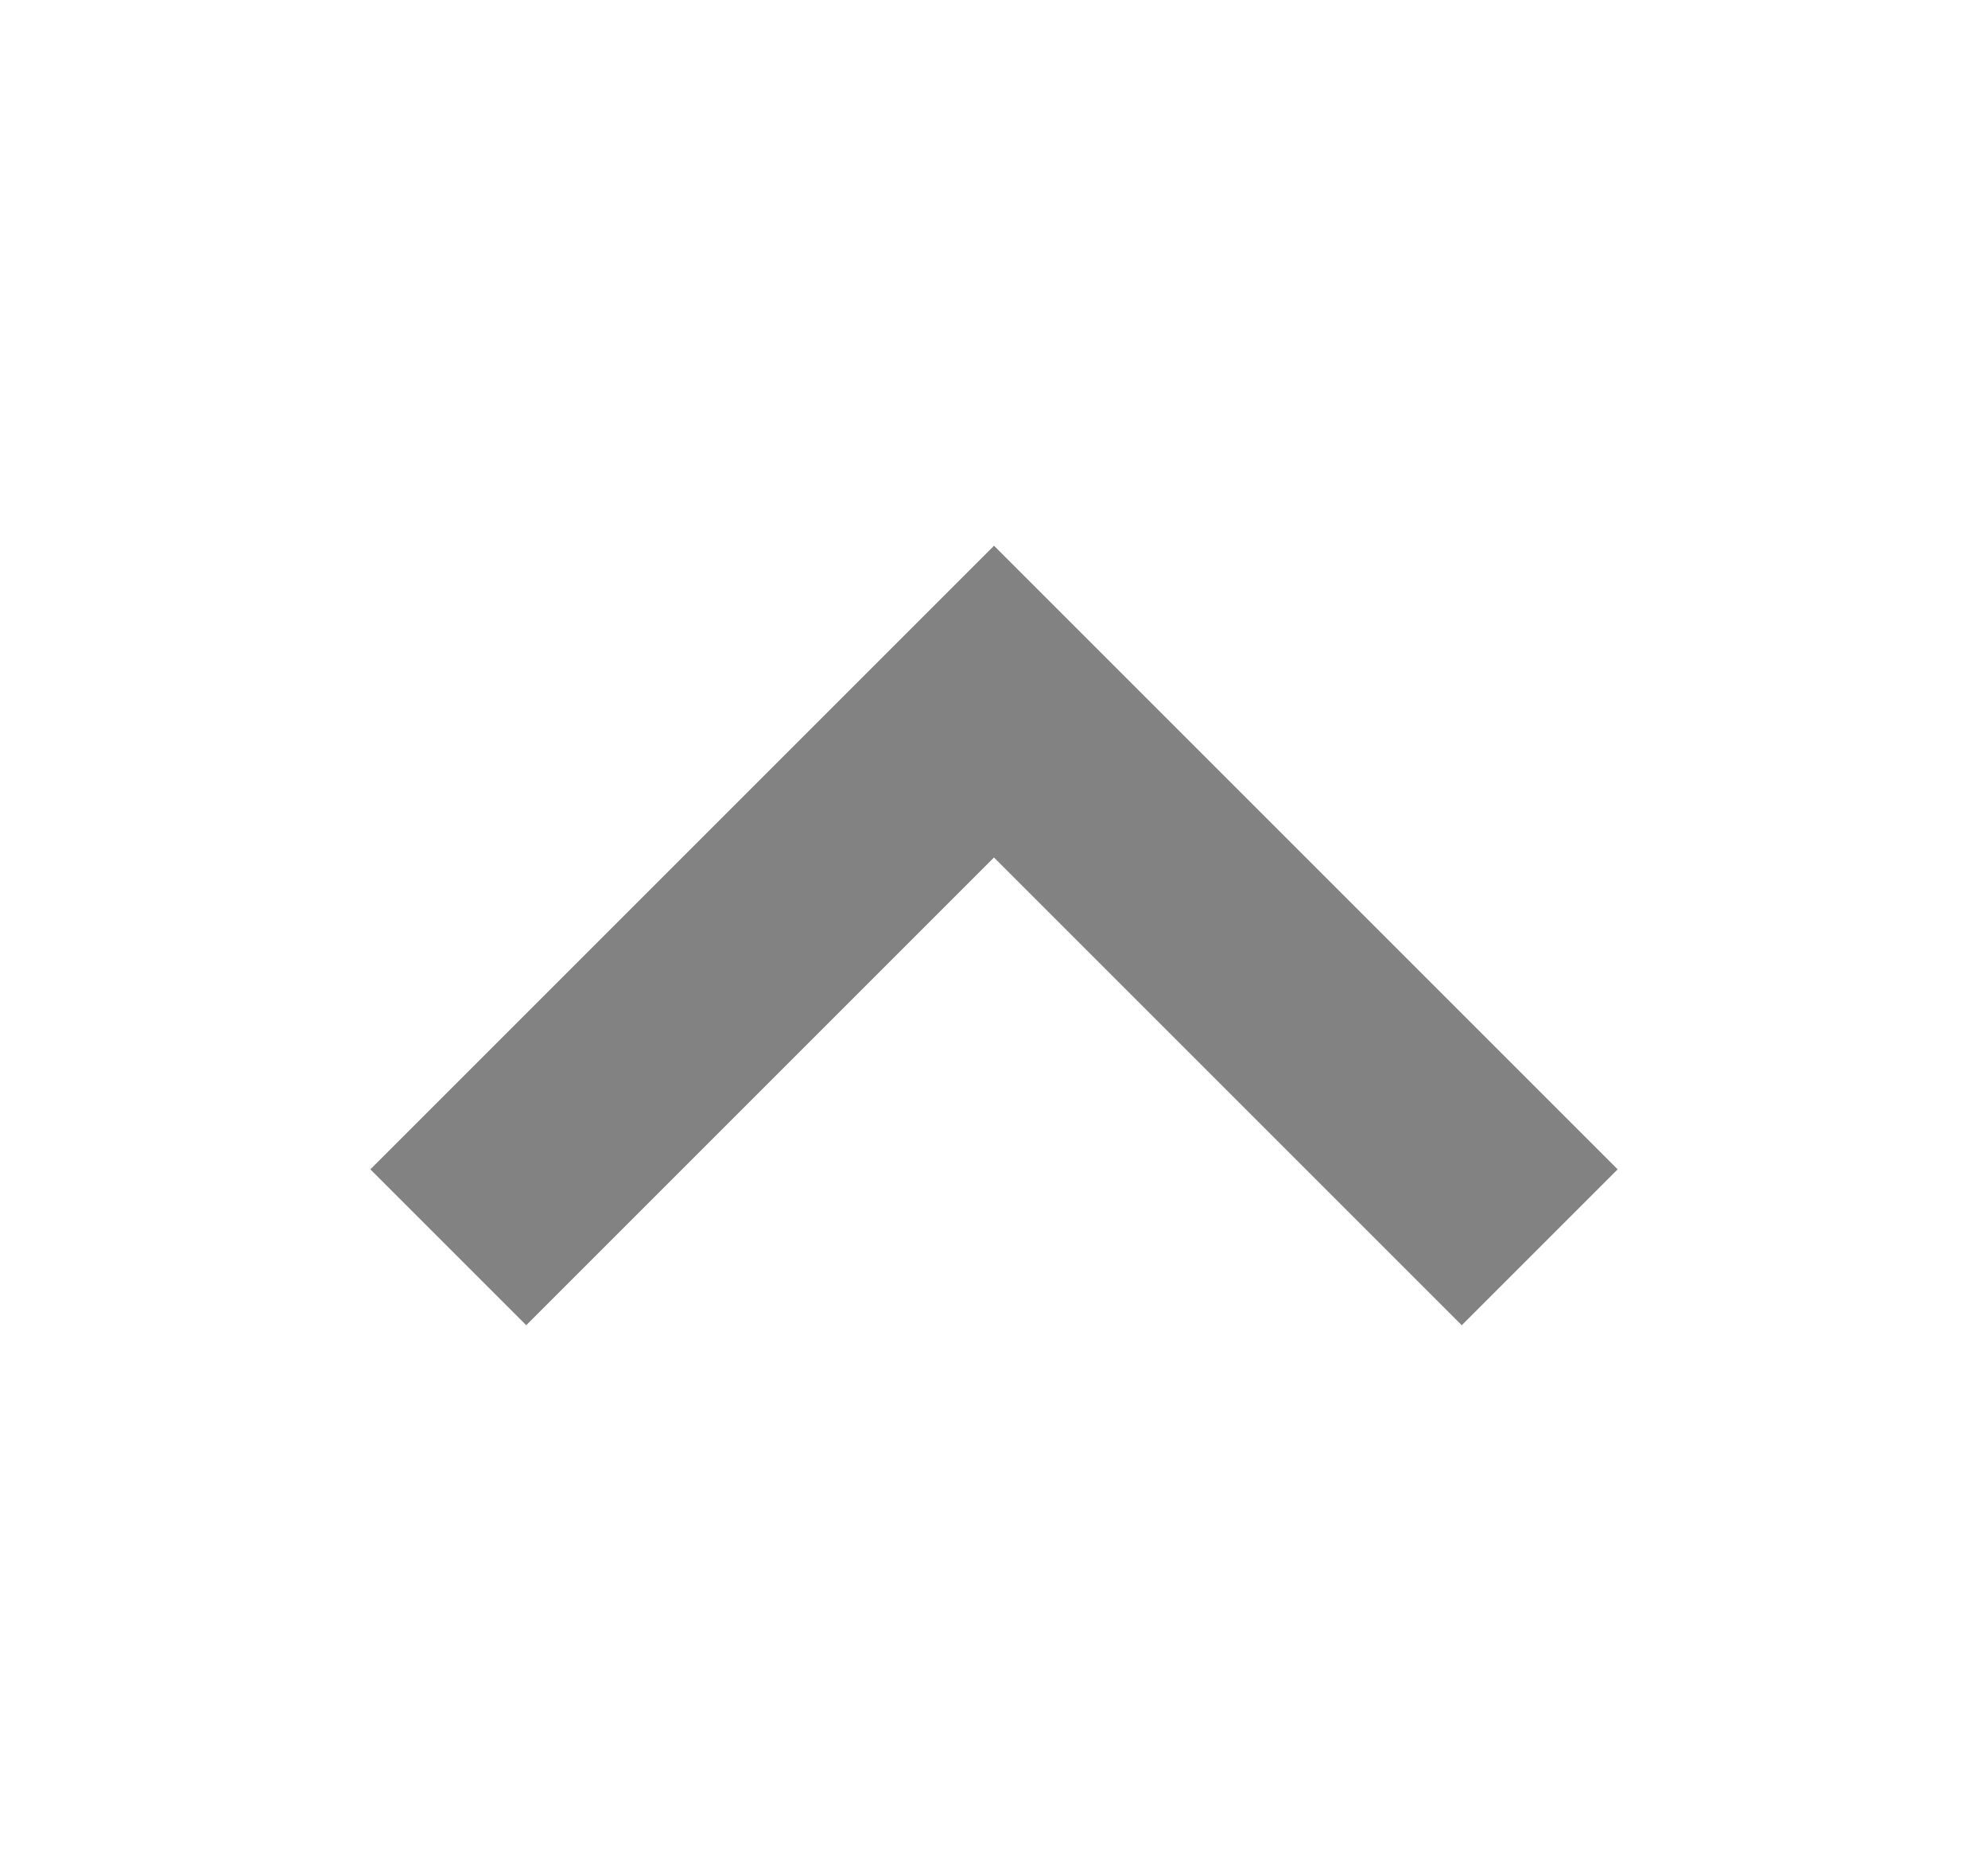 <svg width="17" height="16" viewBox="0 0 17 16" fill="none" xmlns="http://www.w3.org/2000/svg">
<path fill-rule="evenodd" clip-rule="evenodd" d="M12.5 11.333L8.5 7.333L4.5 11.333L3.167 10L8.5 4.667L13.833 10L12.5 11.333Z" fill="#828282"/>
</svg>
